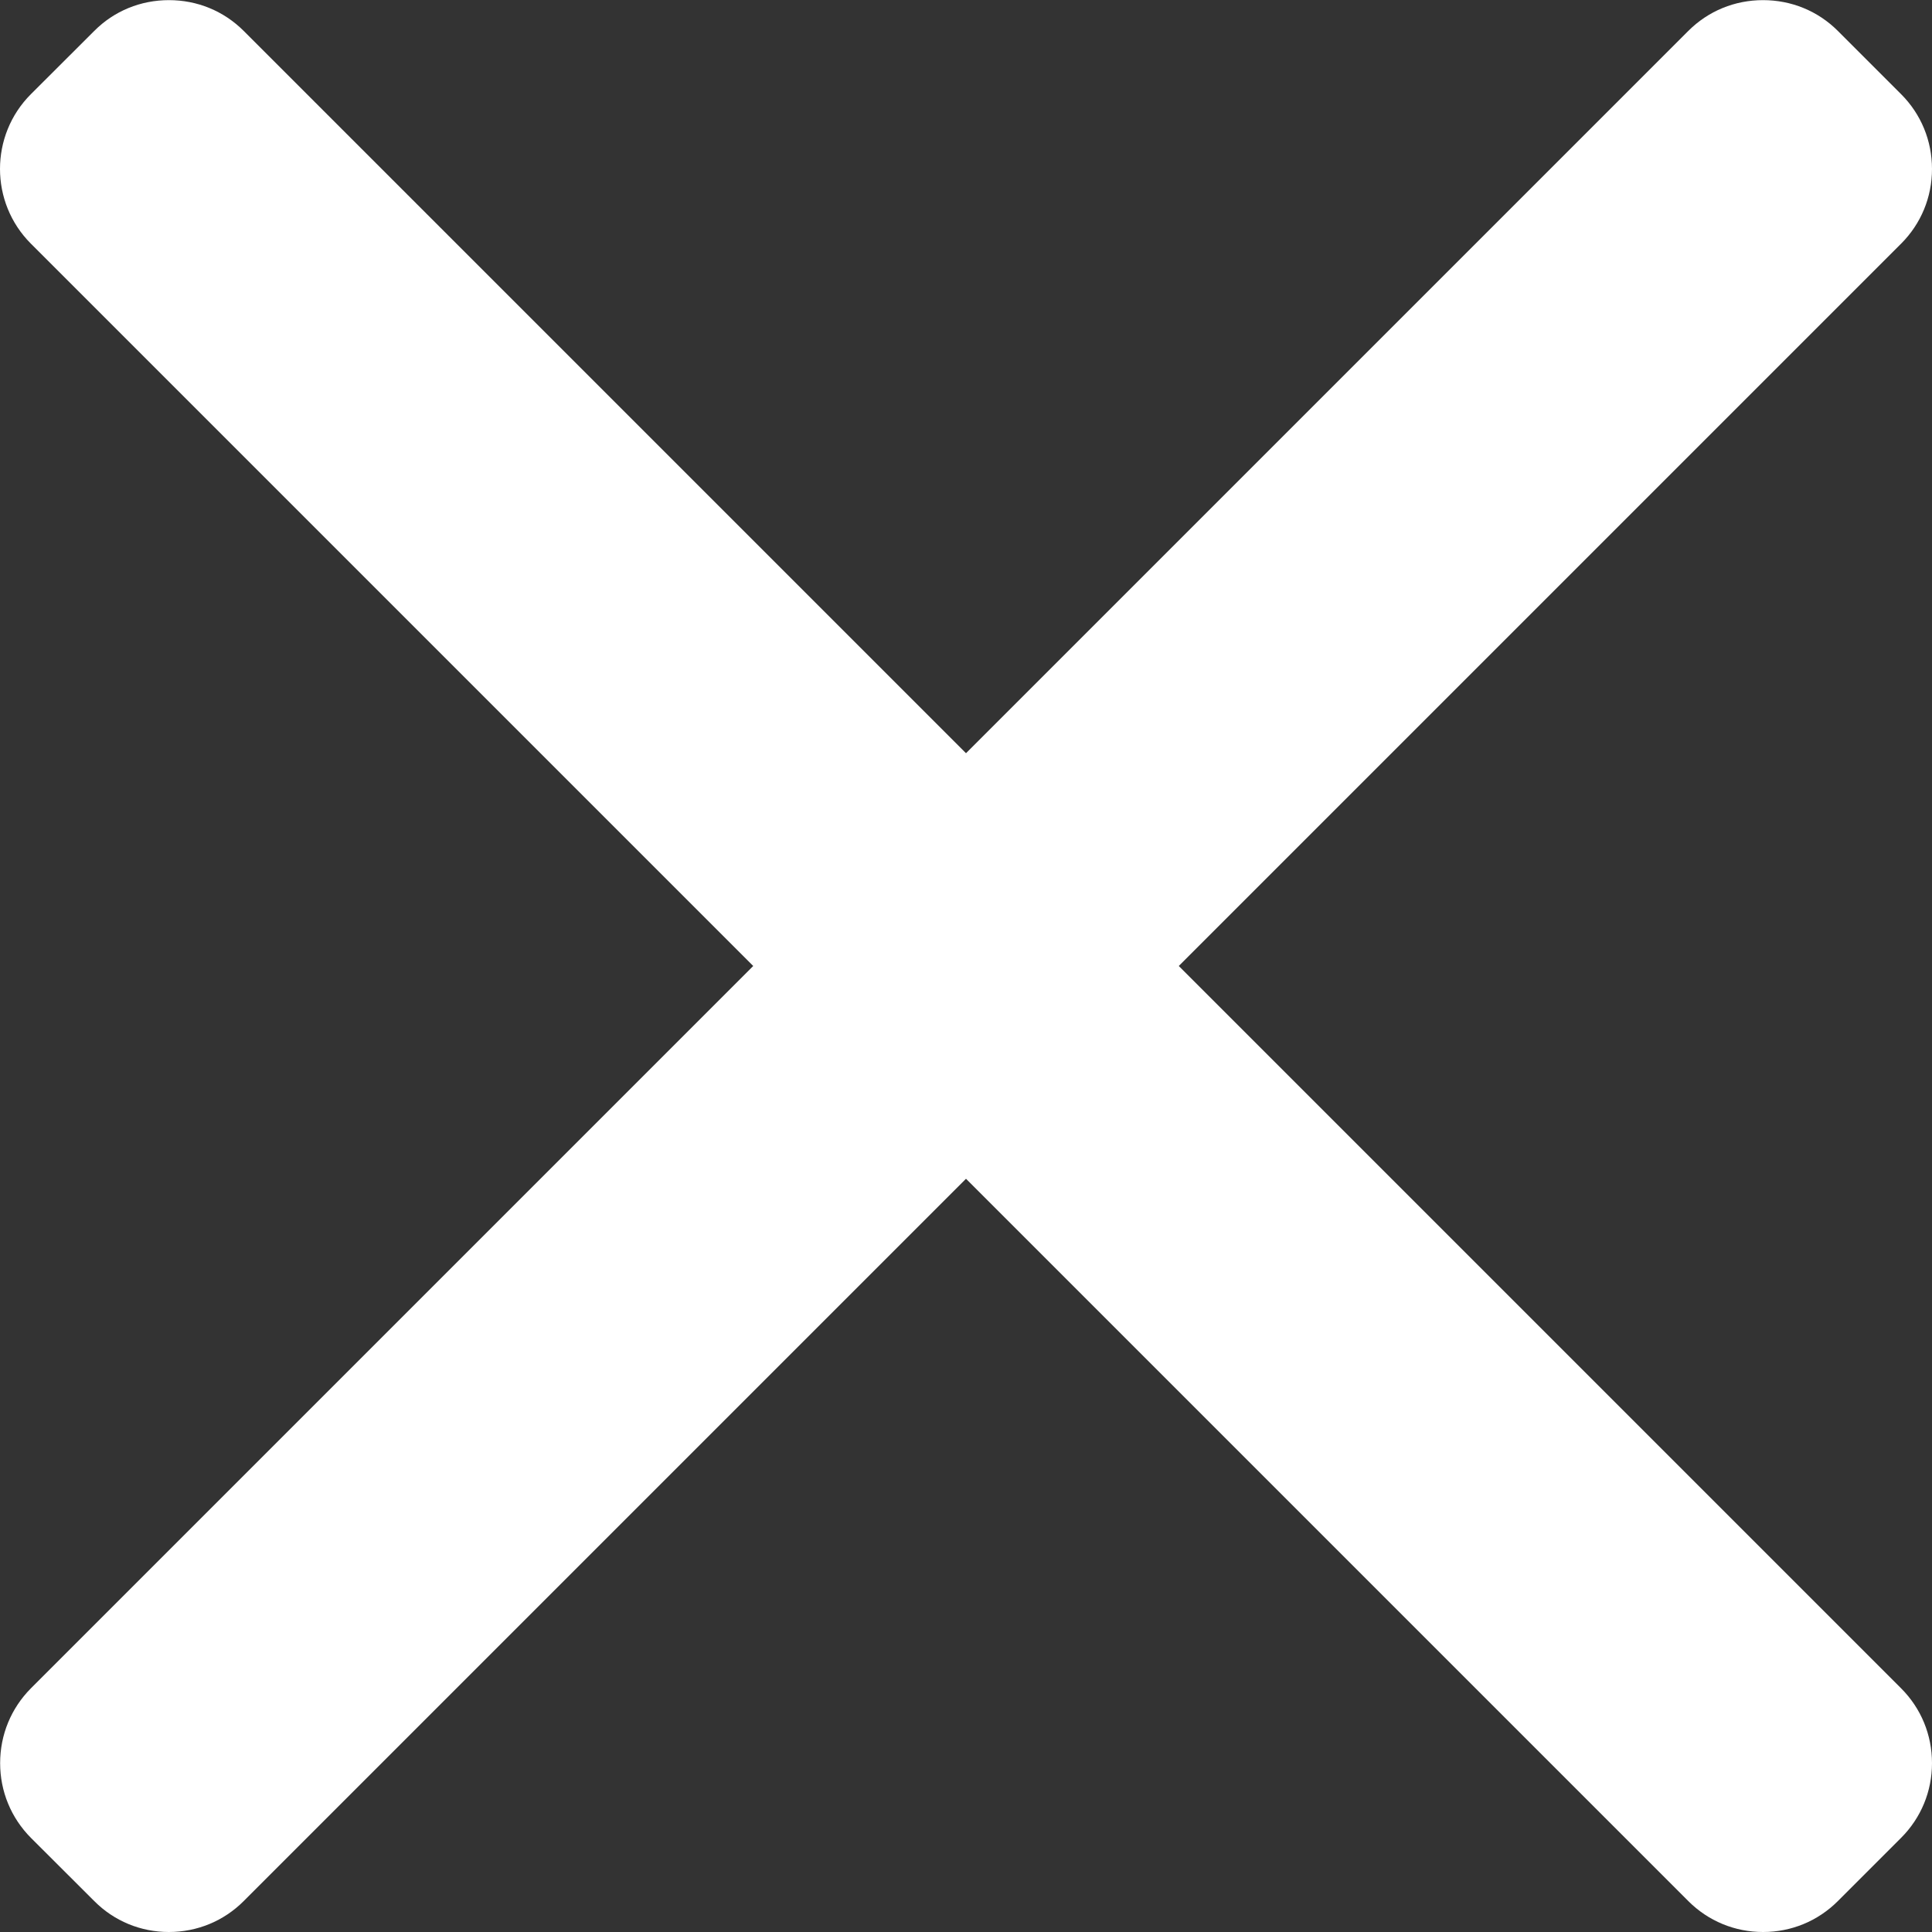 <svg width="15" height="15" viewBox="0 0 15 15" fill="none" xmlns="http://www.w3.org/2000/svg">
<rect x="0" y="0" width="15" height="15" fill="#333333" stroke="none"/>
<path d="M9.152 7.5L14.76 1.892C14.915 1.737 15 1.531 15 1.312C15 1.092 14.915 0.886 14.76 0.731L14.269 0.24C14.114 0.085 13.908 0.001 13.688 0.001C13.469 0.001 13.263 0.085 13.108 0.24L7.5 5.848L1.892 0.24C1.737 0.085 1.531 0.001 1.312 0.001C1.092 0.001 0.886 0.085 0.732 0.24L0.24 0.731C-0.08 1.051 -0.08 1.572 0.24 1.892L5.848 7.5L0.24 13.108C0.086 13.263 0.001 13.469 0.001 13.689C0.001 13.908 0.086 14.114 0.24 14.269L0.732 14.76C0.886 14.915 1.092 15 1.311 15C1.531 15 1.737 14.915 1.892 14.76L7.5 9.152L13.108 14.76C13.263 14.915 13.469 15 13.688 15H13.689C13.908 15 14.114 14.915 14.269 14.76L14.76 14.269C14.915 14.114 15 13.908 15 13.689C15 13.469 14.915 13.263 14.76 13.108L9.152 7.5Z" fill="white"/>
</svg>

